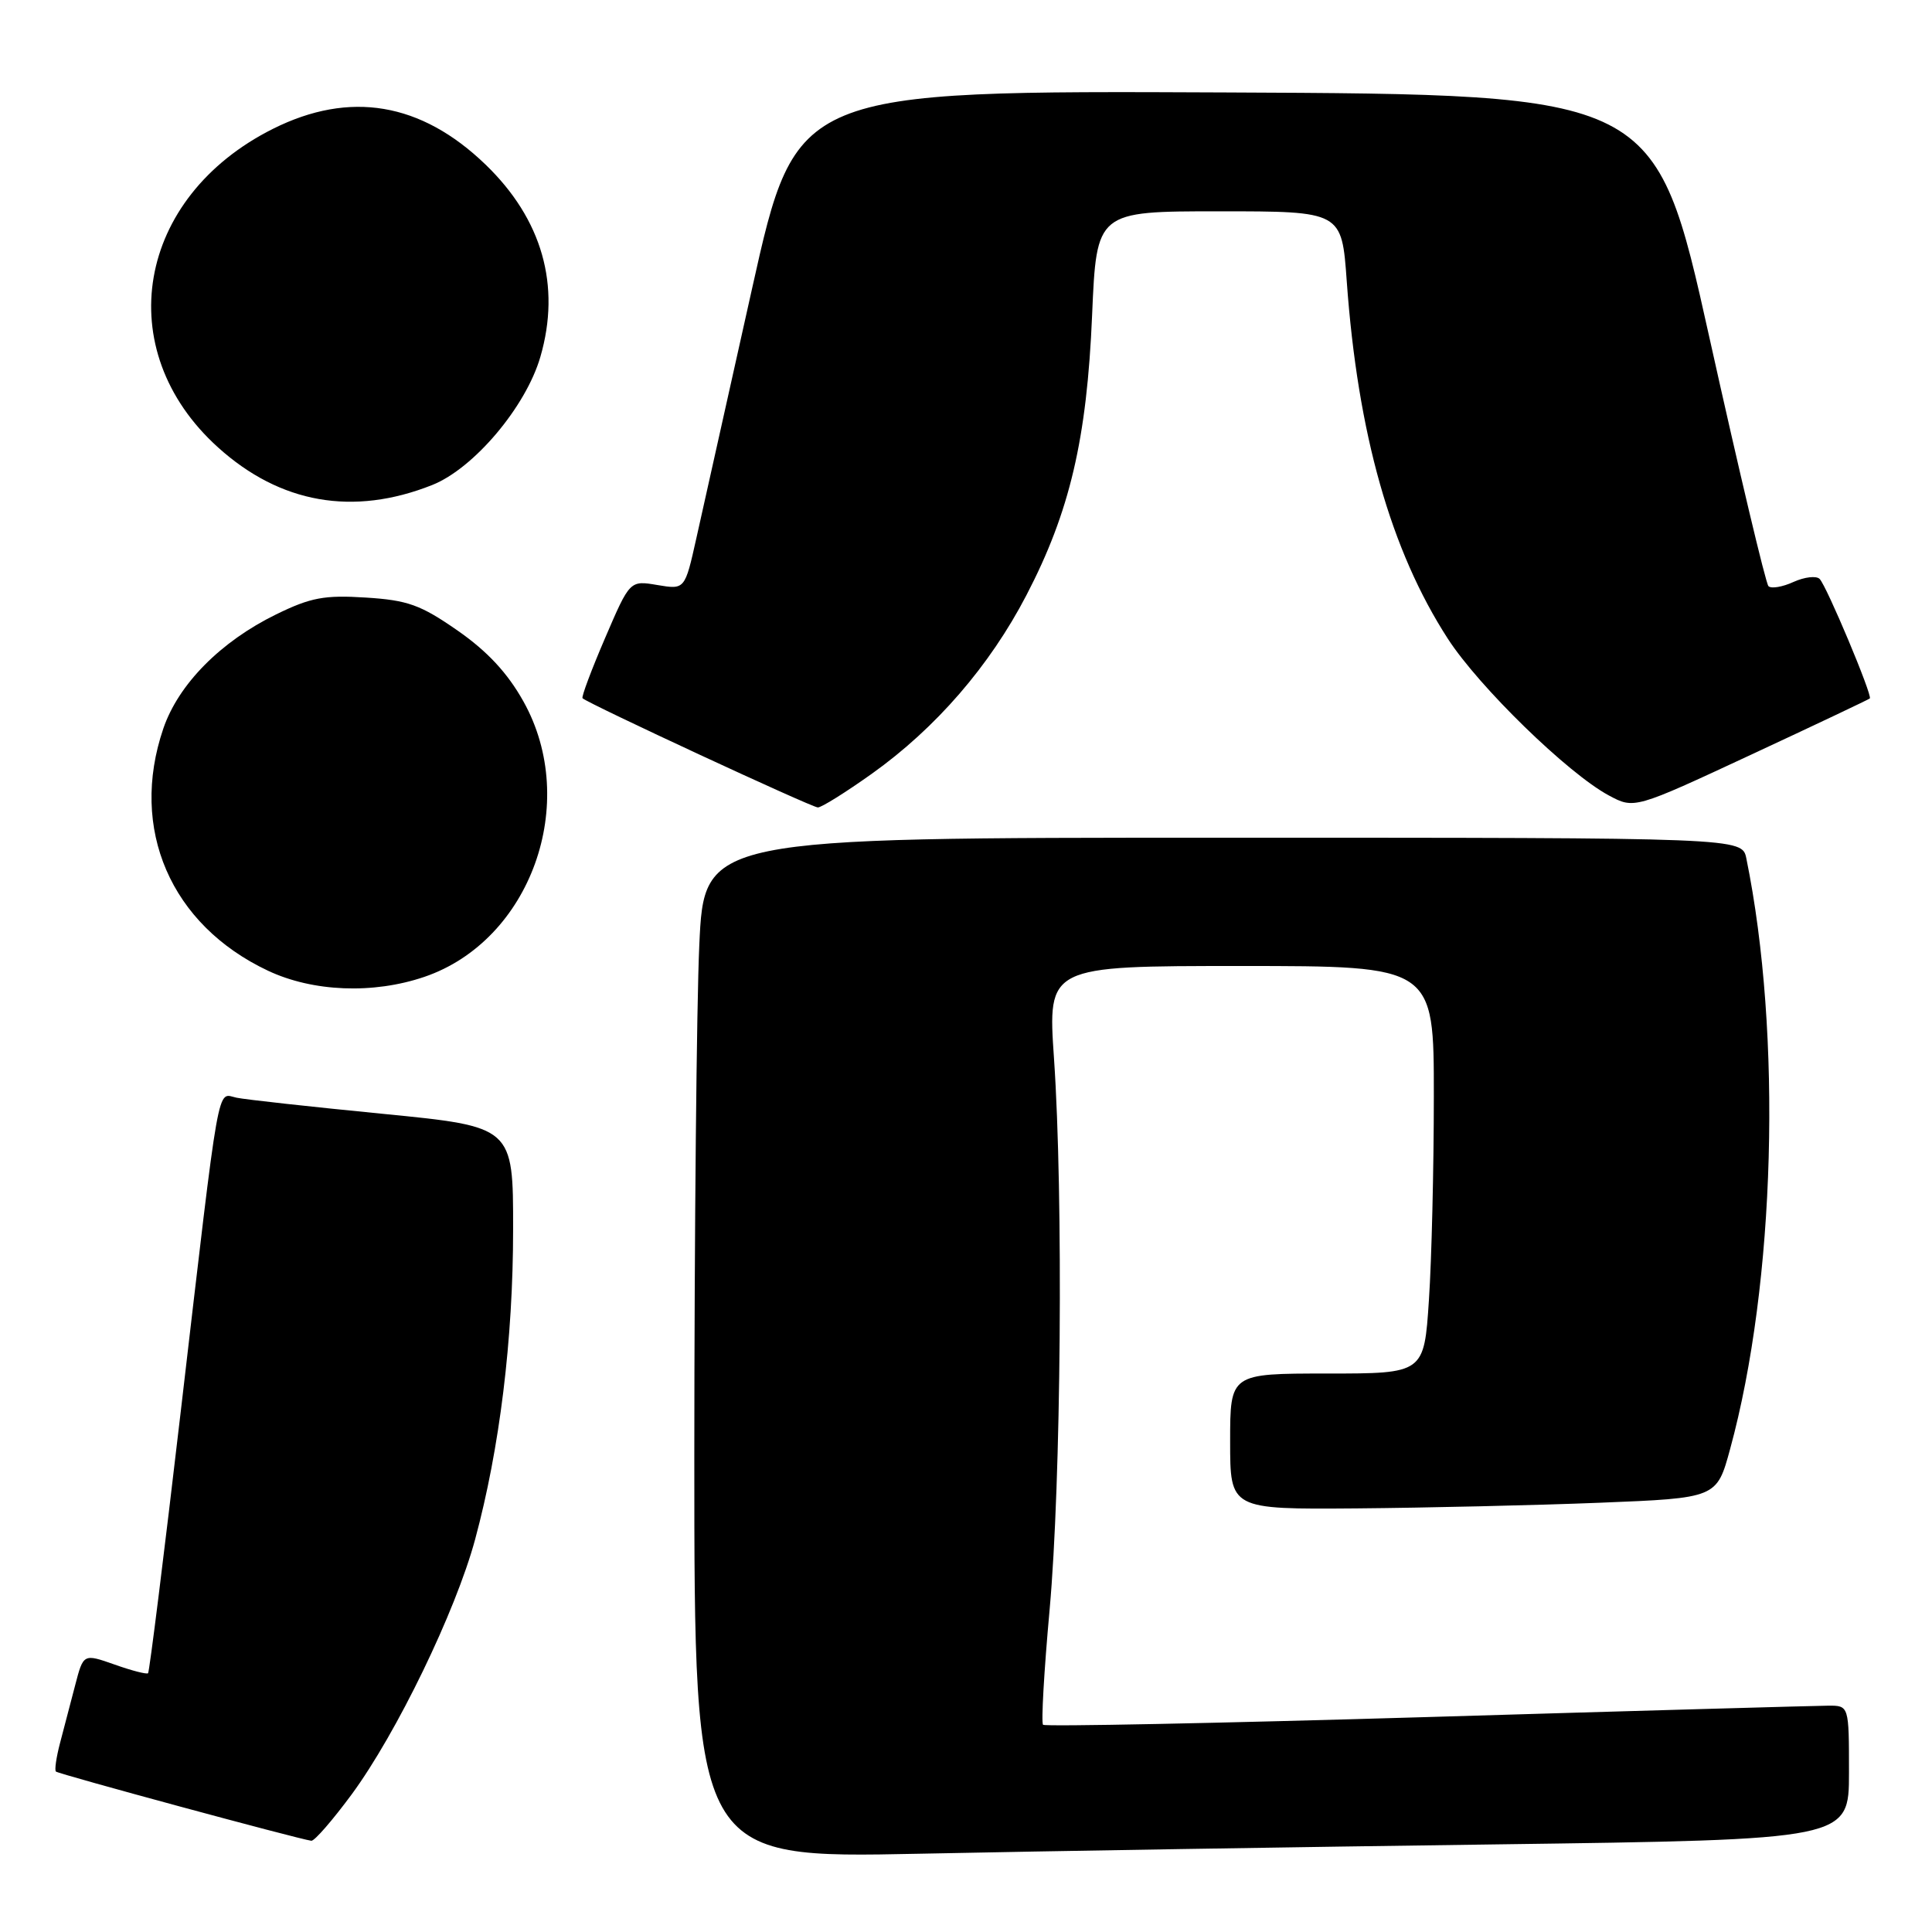 <?xml version="1.0" encoding="UTF-8" standalone="no"?>
<!DOCTYPE svg PUBLIC "-//W3C//DTD SVG 1.1//EN" "http://www.w3.org/Graphics/SVG/1.1/DTD/svg11.dtd" >
<svg xmlns="http://www.w3.org/2000/svg" xmlns:xlink="http://www.w3.org/1999/xlink" version="1.1" viewBox="0 0 256 256">
 <g >
 <path fill="currentColor"
d=" M 198.25 244.39 C 245.00 243.76 245.00 243.76 245.00 234.88 C 245.00 226.00 245.00 226.00 242.25 226.01 C 240.74 226.02 216.81 226.69 189.09 227.52 C 161.36 228.34 138.46 228.80 138.21 228.54 C 137.95 228.28 138.34 221.42 139.08 213.28 C 140.60 196.46 140.91 158.45 139.66 140.25 C 138.82 128.00 138.82 128.00 164.41 128.00 C 190.00 128.00 190.00 128.00 189.99 145.25 C 189.99 154.74 189.70 166.89 189.34 172.25 C 188.70 182.00 188.70 182.00 175.85 182.00 C 163.00 182.00 163.00 182.00 163.00 191.00 C 163.00 200.00 163.00 200.00 179.75 199.87 C 188.96 199.79 203.47 199.46 211.99 199.12 C 227.48 198.50 227.48 198.50 229.25 192.00 C 235.25 170.04 236.16 137.04 231.40 113.75 C 230.84 111.00 230.84 111.00 162.08 111.00 C 93.31 111.00 93.31 111.00 92.66 125.25 C 92.30 133.09 92.01 163.52 92.00 192.87 C 92.00 246.24 92.00 246.24 121.75 245.63 C 138.11 245.29 172.54 244.73 198.25 244.39 Z  M 46.61 237.75 C 52.55 229.67 60.37 213.53 62.95 204.00 C 66.21 191.94 67.99 177.48 67.99 162.89 C 68.00 149.29 68.00 149.29 50.75 147.59 C 41.26 146.66 32.53 145.70 31.34 145.45 C 28.70 144.91 29.22 141.96 23.96 186.95 C 21.75 205.89 19.80 221.54 19.62 221.71 C 19.45 221.88 17.45 221.37 15.18 220.56 C 11.05 219.11 11.05 219.11 9.96 223.30 C 9.36 225.61 8.46 229.05 7.96 230.94 C 7.46 232.84 7.21 234.55 7.41 234.74 C 7.74 235.07 39.59 243.70 41.25 243.91 C 41.67 243.96 44.07 241.19 46.61 237.75 Z  M 56.23 129.44 C 70.31 124.64 76.88 106.37 69.35 92.93 C 67.25 89.17 64.57 86.29 60.63 83.55 C 55.74 80.15 54.04 79.53 48.47 79.18 C 42.99 78.83 41.17 79.17 36.59 81.41 C 29.23 85.01 23.64 90.67 21.64 96.54 C 17.11 109.83 22.61 122.54 35.50 128.62 C 41.46 131.43 49.45 131.75 56.23 129.44 Z  M 115.53 102.52 C 124.01 96.47 131.14 88.23 136.01 78.86 C 141.75 67.83 144.02 58.17 144.71 41.75 C 145.30 28.00 145.30 28.00 161.54 28.00 C 177.79 28.00 177.79 28.00 178.45 37.25 C 179.90 57.46 184.28 72.94 191.85 84.64 C 195.98 91.02 207.74 102.47 213.16 105.39 C 216.55 107.21 216.55 107.21 232.03 100.00 C 240.54 96.04 247.62 92.68 247.76 92.55 C 248.15 92.20 242.04 77.64 241.11 76.71 C 240.67 76.27 239.11 76.45 237.65 77.11 C 236.19 77.78 234.70 78.03 234.33 77.67 C 233.97 77.31 230.45 62.49 226.51 44.75 C 219.34 12.50 219.34 12.50 162.42 12.25 C 105.50 12.00 105.50 12.00 99.65 38.25 C 96.43 52.69 93.11 67.57 92.27 71.32 C 90.75 78.13 90.75 78.13 87.11 77.52 C 83.46 76.90 83.46 76.90 80.17 84.56 C 78.36 88.77 77.02 92.35 77.19 92.52 C 77.88 93.21 107.56 106.99 108.37 106.99 C 108.85 107.00 112.07 104.98 115.53 102.52 Z  M 57.26 64.27 C 62.78 62.08 69.68 53.91 71.60 47.29 C 74.35 37.84 71.84 29.04 64.33 21.80 C 55.79 13.57 46.36 11.98 36.19 17.06 C 18.05 26.13 14.55 46.36 28.90 59.29 C 37.13 66.72 46.81 68.42 57.26 64.27 Z "/>
</g>
</svg>